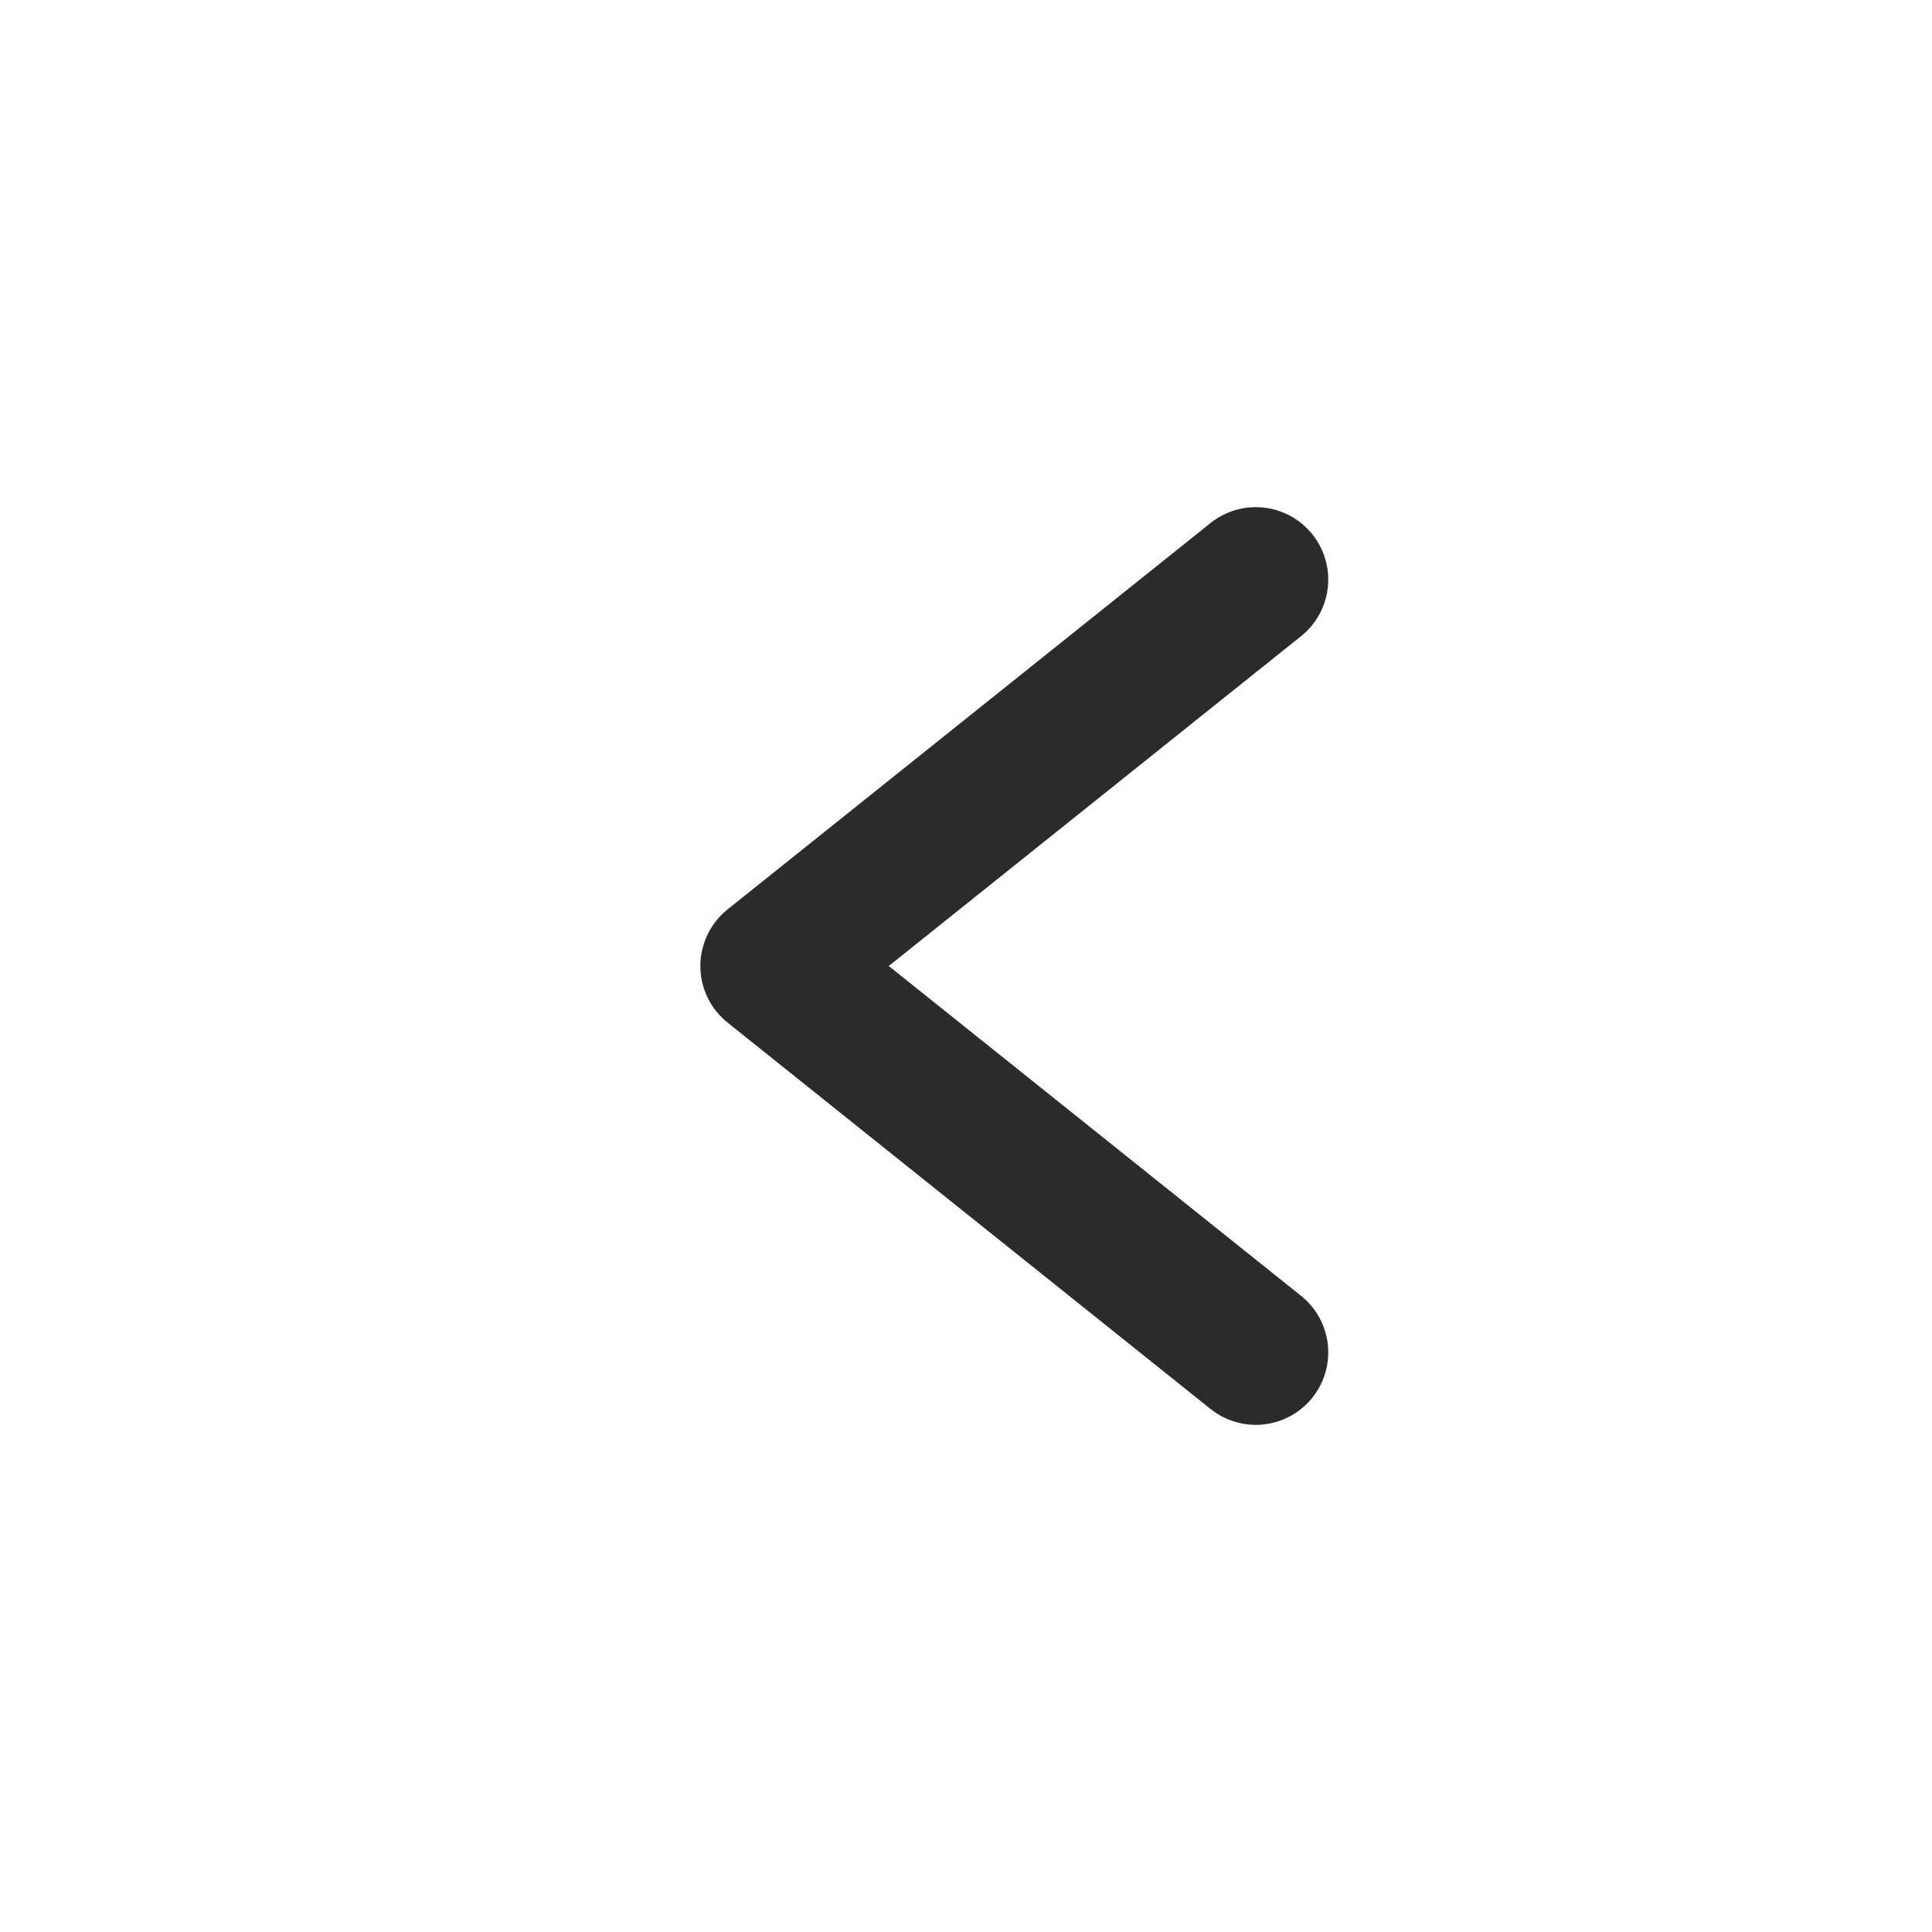 <svg width="20" height="20" viewBox="0 0 20 20" fill="none" xmlns="http://www.w3.org/2000/svg">
<path d="M13 14L8 10L13 6" stroke="#2C2B2B" stroke-width="1.5" stroke-linecap="round" stroke-linejoin="round"/>
</svg>
